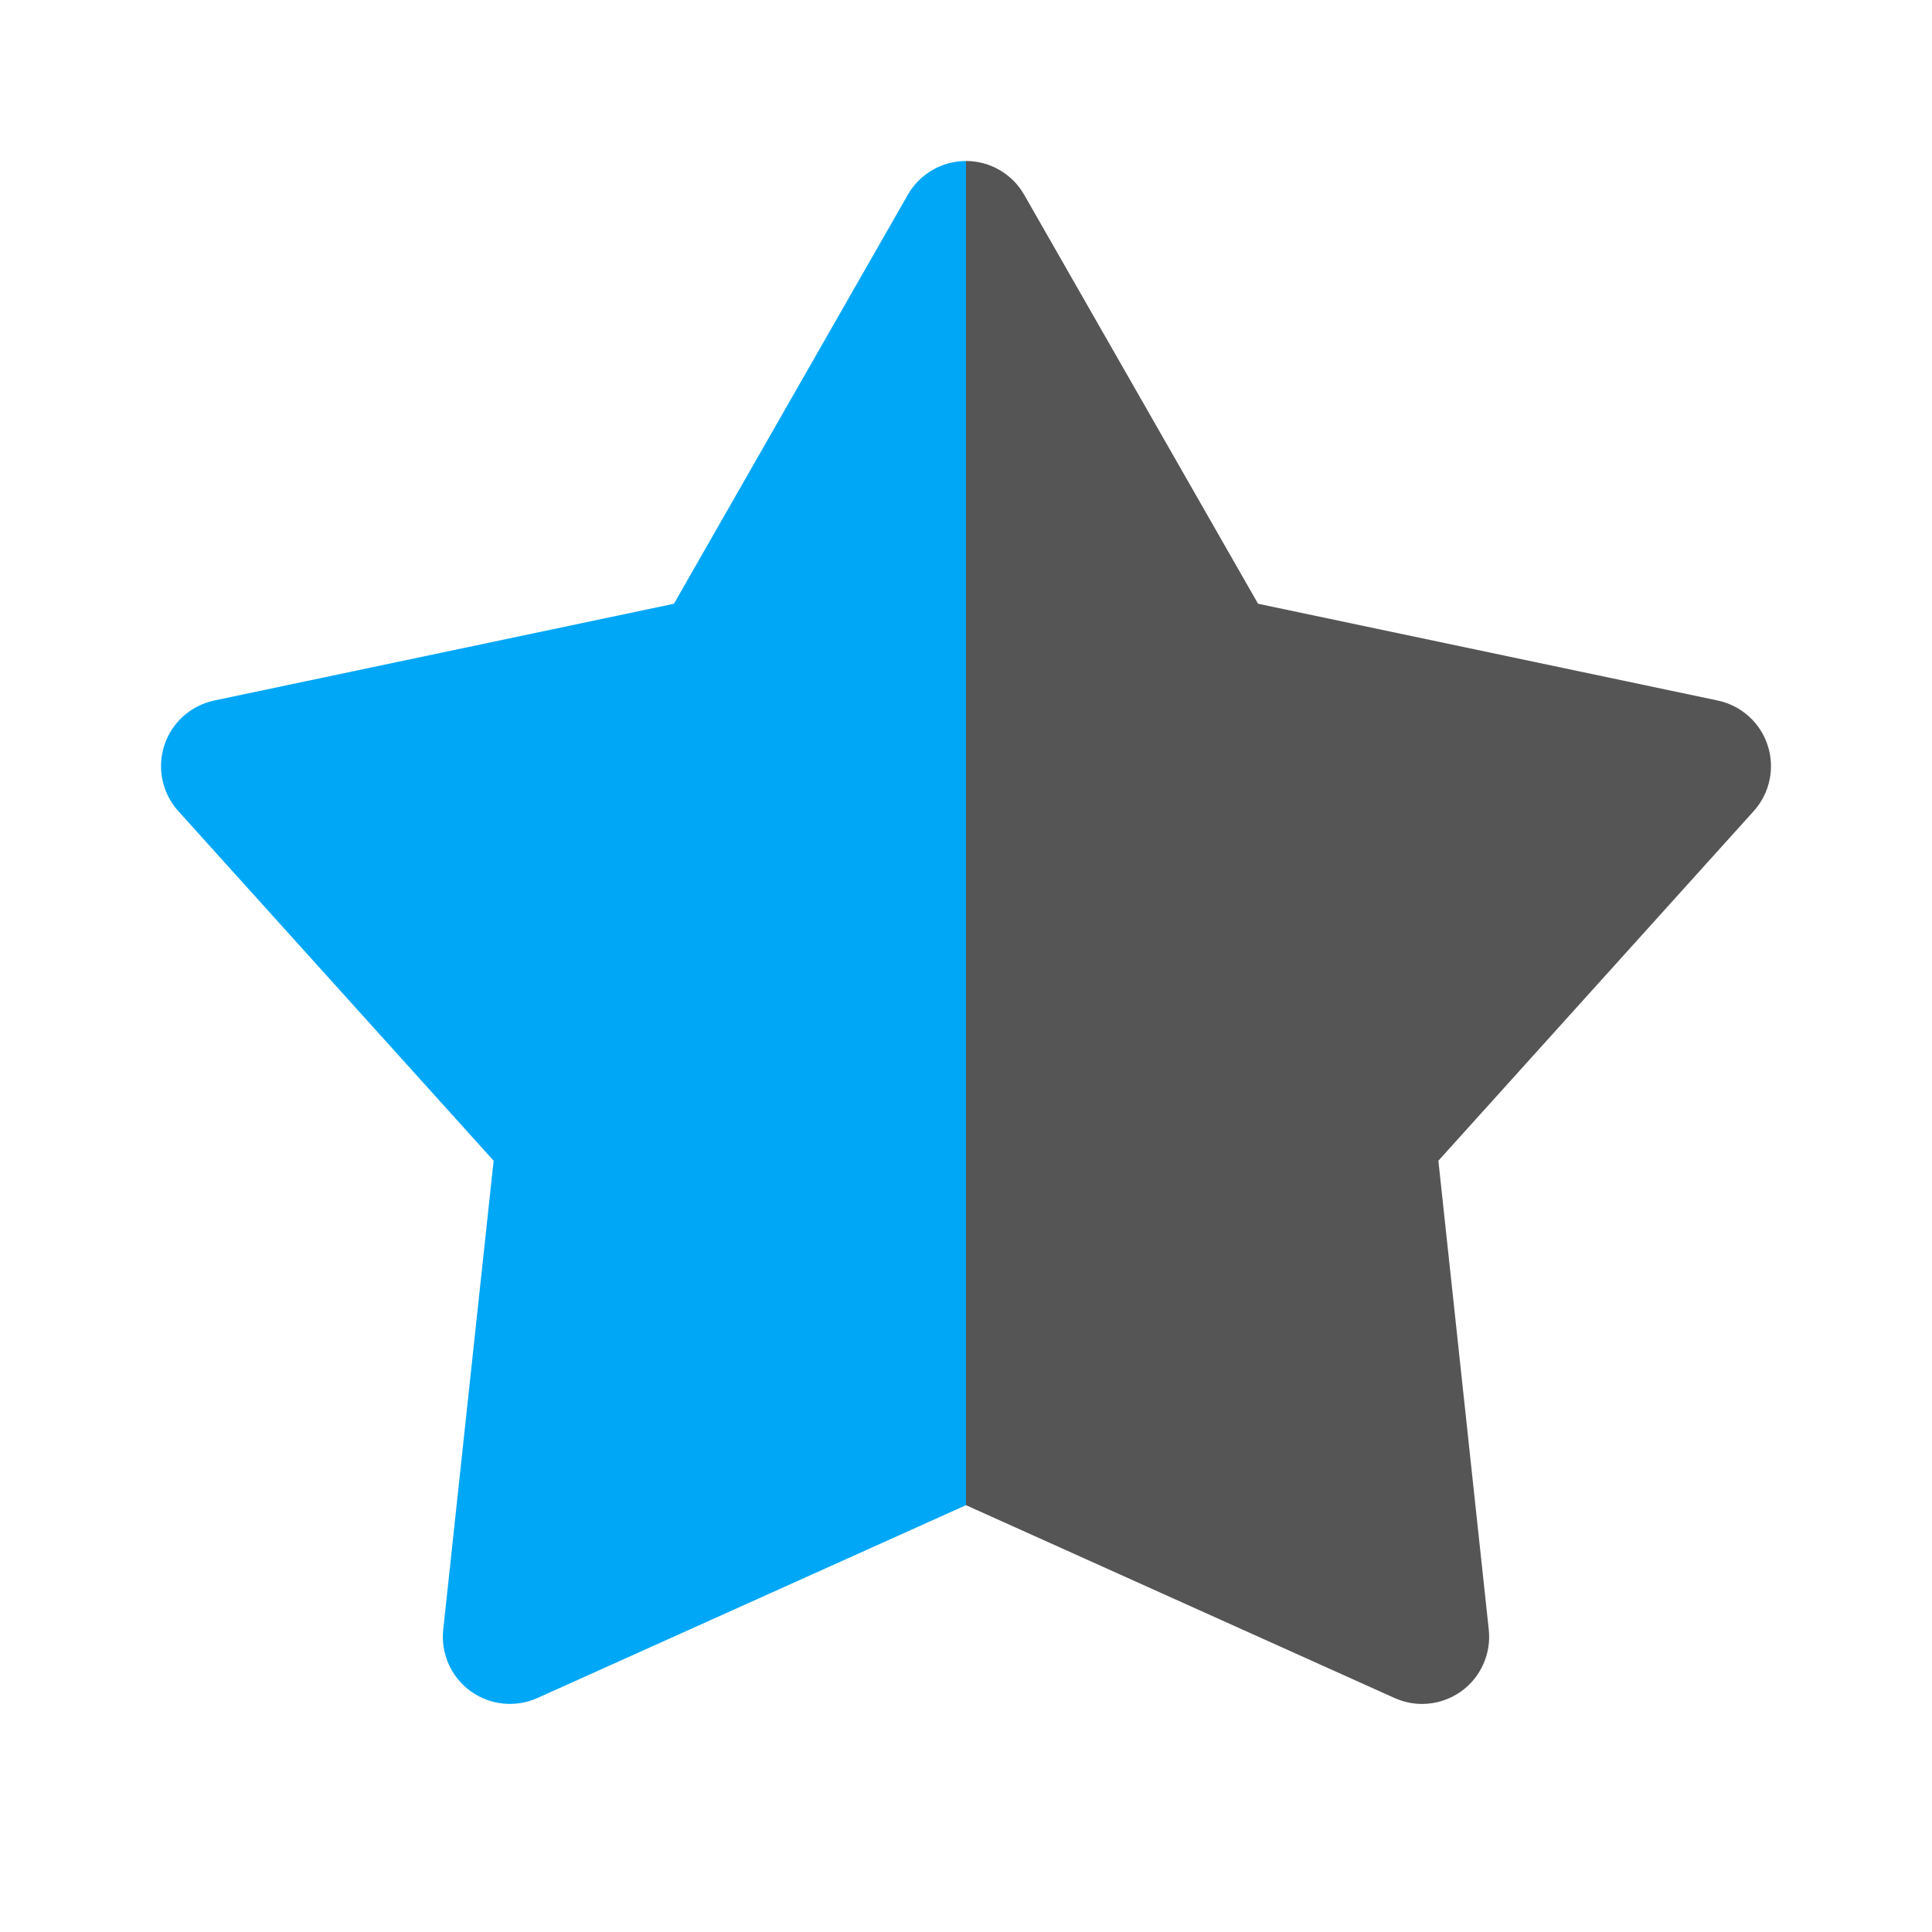 <svg width="32" height="32" viewBox="0 0 24 24" fill="none" xmlns="http://www.w3.org/2000/svg">
  <!-- 선형 그라데이션 정의 -->
  <defs>
    <linearGradient id="starGradient" x1="0%" y1="0%" x2="100%" y2="0%">
      <stop offset="50%" style="stop-color:#00a7f6"/>
      <stop offset="50%" style="stop-color:#555"/>
    </linearGradient>
  </defs>

  <!-- 그라데이션을 fill로 사용하는 path -->
  <path fill-rule="evenodd" clip-rule="evenodd" 
        d="M21.959 9.26C21.867 8.976 21.63 8.764 21.338 8.702L15.628 7.5L12.723 2.42C12.575 2.16 12.299 2 12 2C11.701 2 11.425 2.16 11.277 2.42L8.372 7.5L2.662 8.702C2.37 8.764 2.133 8.976 2.041 9.26C1.949 9.543 2.015 9.854 2.215 10.076L6.132 14.419L5.506 20.244C5.474 20.541 5.604 20.833 5.845 21.008C6.087 21.183 6.404 21.216 6.677 21.093L12 18.698L17.323 21.093C17.433 21.142 17.549 21.167 17.665 21.167C17.838 21.167 18.01 21.113 18.155 21.008C18.396 20.833 18.526 20.541 18.494 20.244L17.868 14.419L21.785 10.076C21.985 9.854 22.051 9.543 21.959 9.26Z" 
        fill="url(#starGradient)"/>
</svg>
